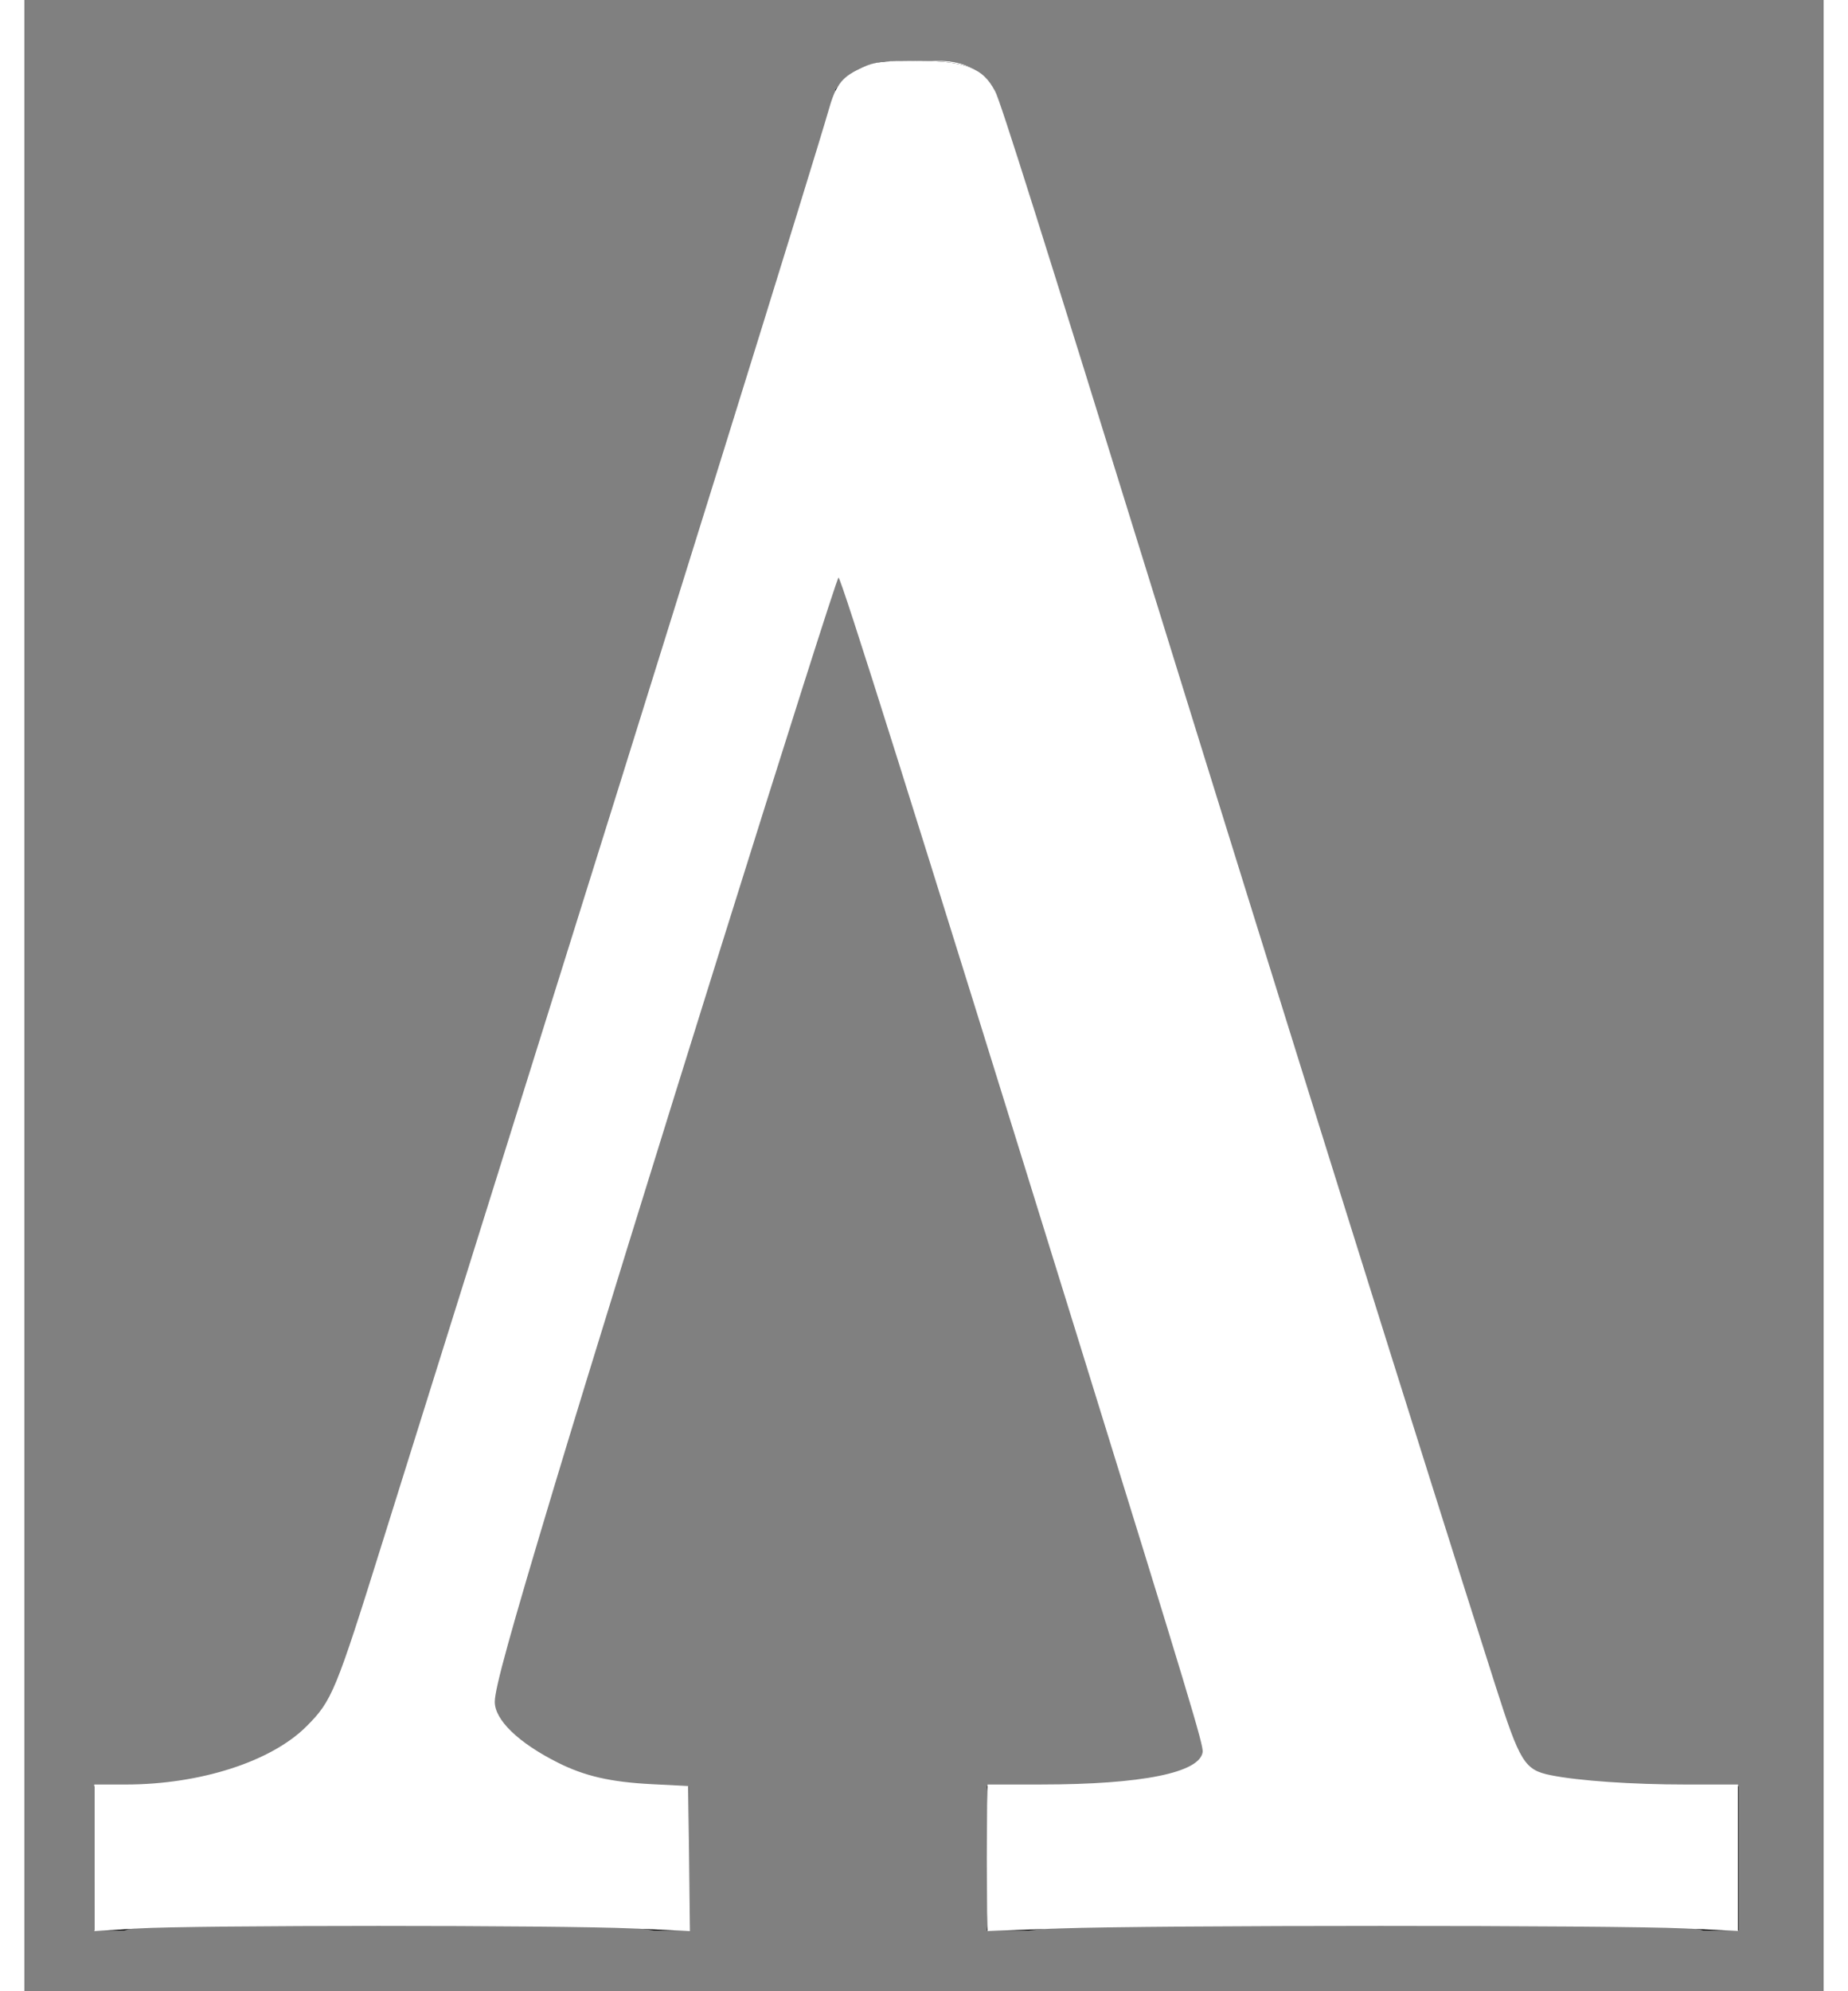 <?xml version="1.0" encoding="UTF-8" standalone="no"?>
<svg
   style="width: 1.625ex; height: 1.75ex; vertical-align: -0.125ex; margin: 1px 0px;"
   viewBox="0 -744.581 699 773.161"
   version="1.1"
   id="svg18"
   sodipodi:docname="lambda_white.svg"
   inkscape:version="1.1 (c68e22c387, 2021-05-23)"
   xmlns:inkscape="http://www.inkscape.org/namespaces/inkscape"
   xmlns:sodipodi="http://sodipodi.sourceforge.net/DTD/sodipodi-0.dtd"
   xmlns:xlink="http://www.w3.org/1999/xlink"
   xmlns="http://www.w3.org/2000/svg"
   xmlns:svg="http://www.w3.org/2000/svg">
  <rect x="0" y="-744.581" width="699" height="773.161" fill="#808080" stroke="none"/>
  <sodipodi:namedview
     id="namedview20"
     pagecolor="#ffffff"
     bordercolor="#666666"
     borderopacity="1.0"
     inkscape:pageshadow="2"
     inkscape:pageopacity="0.0"
     inkscape:pagecheckerboard="0"
     showgrid="false"
     inkscape:zoom="0.70710678"
     inkscape:cx="756.60425"
     inkscape:cy="548.00775"
     inkscape:window-width="1920"
     inkscape:window-height="1047"
     inkscape:window-x="1920"
     inkscape:window-y="0"
     inkscape:window-maximized="1"
     inkscape:current-layer="svg18" />
  <g
     stroke="black"
     fill="black"
     stroke-width="0"
     transform="matrix(1 0 0 -1 0 0)"
     id="g4">
    <use
       xlink:href="#MJMAIN-39B"
       id="use2" />
  </g>
  <defs
     id="MathJax_SVG_glyphs">
    <path
       id="MJSZ2-2211"
       stroke-width="10"
       d="M60 948Q63 950 665 950H1267L1325 815Q1384 677 1388 669H1348L1341 683Q1320 724 1285 761Q1235 809 1174 838T1033 881T882 898T699 902H574H543H251L259 891Q722 258 724 252Q725 250 724 246Q721 243 460 -56L196 -356Q196 -357 407 -357Q459 -357 548 -357T676 -358Q812 -358 896 -353T1063 -332T1204 -283T1307 -196Q1328 -170 1348 -124H1388Q1388 -125 1381 -145T1356 -210T1325 -294L1267 -449L666 -450Q64 -450 61 -448Q55 -446 55 -439Q55 -437 57 -433L590 177Q590 178 557 222T452 366T322 544L56 909L55 924Q55 945 60 948Z" />
    <path
       id="MJMATHI-69"
       stroke-width="10"
       d="M184 600Q184 624 203 642T247 661Q265 661 277 649T290 619Q290 596 270 577T226 557Q211 557 198 567T184 600ZM21 287Q21 295 30 318T54 369T98 420T158 442Q197 442 223 419T250 357Q250 340 236 301T196 196T154 83Q149 61 149 51Q149 26 166 26Q175 26 185 29T208 43T235 78T260 137Q263 149 265 151T282 153Q302 153 302 143Q302 135 293 112T268 61T223 11T161 -11Q129 -11 102 10T74 74Q74 91 79 106T122 220Q160 321 166 341T173 380Q173 404 156 404H154Q124 404 99 371T61 287Q60 286 59 284T58 281T56 279T53 278T49 278T41 278H27Q21 284 21 287Z" />
    <path
       id="MJMAIN-3D"
       stroke-width="10"
       d="M56 347Q56 360 70 367H707Q722 359 722 347Q722 336 708 328L390 327H72Q56 332 56 347ZM56 153Q56 168 72 173H708Q722 163 722 153Q722 140 707 133H70Q56 140 56 153Z" />
    <path
       id="MJMAIN-30"
       stroke-width="10"
       d="M96 585Q152 666 249 666Q297 666 345 640T423 548Q460 465 460 320Q460 165 417 83Q397 41 362 16T301 -15T250 -22Q224 -22 198 -16T137 16T82 83Q39 165 39 320Q39 494 96 585ZM321 597Q291 629 250 629Q208 629 178 597Q153 571 145 525T137 333Q137 175 145 125T181 46Q209 16 250 16Q290 16 318 46Q347 76 354 130T362 333Q362 478 354 524T321 597Z" />
    <path
       id="MJMATHI-6E"
       stroke-width="10"
       d="M21 287Q22 293 24 303T36 341T56 388T89 425T135 442Q171 442 195 424T225 390T231 369Q231 367 232 367L243 378Q304 442 382 442Q436 442 469 415T503 336T465 179T427 52Q427 26 444 26Q450 26 453 27Q482 32 505 65T540 145Q542 153 560 153Q580 153 580 145Q580 144 576 130Q568 101 554 73T508 17T439 -10Q392 -10 371 17T350 73Q350 92 386 193T423 345Q423 404 379 404H374Q288 404 229 303L222 291L189 157Q156 26 151 16Q138 -11 108 -11Q95 -11 87 -5T76 7T74 17Q74 30 112 180T152 343Q153 348 153 366Q153 405 129 405Q91 405 66 305Q60 285 60 284Q58 278 41 278H27Q21 284 21 287Z" />
    <path
       id="MJMAIN-28"
       stroke-width="10"
       d="M94 250Q94 319 104 381T127 488T164 576T202 643T244 695T277 729T302 750H315H319Q333 750 333 741Q333 738 316 720T275 667T226 581T184 443T167 250T184 58T225 -81T274 -167T316 -220T333 -241Q333 -250 318 -250H315H302L274 -226Q180 -141 137 -14T94 250Z" />
    <path
       id="MJMAIN-2B"
       stroke-width="10"
       d="M56 237T56 250T70 270H369V420L370 570Q380 583 389 583Q402 583 409 568V270H707Q722 262 722 250T707 230H409V-68Q401 -82 391 -82H389H387Q375 -82 369 -68V230H70Q56 237 56 250Z" />
    <path
       id="MJMAIN-31"
       stroke-width="10"
       d="M213 578L200 573Q186 568 160 563T102 556H83V602H102Q149 604 189 617T245 641T273 663Q275 666 285 666Q294 666 302 660V361L303 61Q310 54 315 52T339 48T401 46H427V0H416Q395 3 257 3Q121 3 100 0H88V46H114Q136 46 152 46T177 47T193 50T201 52T207 57T213 61V578Z" />
    <path
       id="MJMAIN-29"
       stroke-width="10"
       d="M60 749L64 750Q69 750 74 750H86L114 726Q208 641 251 514T294 250Q294 182 284 119T261 12T224 -76T186 -143T145 -194T113 -227T90 -246Q87 -249 86 -250H74Q66 -250 63 -250T58 -247T55 -238Q56 -237 66 -225Q221 -64 221 250T66 725Q56 737 55 738Q55 746 60 749Z" />
    <path
       id="MJMAIN-32"
       stroke-width="10"
       d="M109 429Q82 429 66 447T50 491Q50 562 103 614T235 666Q326 666 387 610T449 465Q449 422 429 383T381 315T301 241Q265 210 201 149L142 93L218 92Q375 92 385 97Q392 99 409 186V189H449V186Q448 183 436 95T421 3V0H50V19V31Q50 38 56 46T86 81Q115 113 136 137Q145 147 170 174T204 211T233 244T261 278T284 308T305 340T320 369T333 401T340 431T343 464Q343 527 309 573T212 619Q179 619 154 602T119 569T109 550Q109 549 114 549Q132 549 151 535T170 489Q170 464 154 447T109 429Z" />
    <path
       id="MJMAIN-39B"
       stroke-width="10"
       d="M320 708Q326 716 340 716H348H355Q367 716 372 708Q374 706 423 547T523 226T575 62Q581 52 591 50T634 46H661V0H653Q644 3 532 3Q411 3 390 0H379V46H392Q464 46 464 65Q463 70 390 305T316 539L246 316Q177 95 177 84Q177 72 198 59T248 46H253V0H245Q230 3 130 3Q47 3 38 0H32V46H45Q112 51 127 91Q128 92 224 399T320 708Z" />
  </defs>
  <path
     style="opacity:1;fill:#ffffff;fill-opacity:1;fill-rule:nonzero;stroke:#fcbe20;stroke-width:0;stroke-miterlimit:4.5;stroke-dasharray:none;stroke-dashoffset:0;stroke-opacity:1"
     d="m 27.149,721.357 v -28.462 h 12.24 c 28.859,0 56.512,-8.888 70.181,-22.558 9.967,-9.967 11.3,-13.199 29.656,-71.874 5.788,-18.503 25.924,-82.775 44.747,-142.828 68.093,-217.252 122.186,-391.105 128.751,-413.805 2.664,-9.21 5.102,-12.151 13.066,-15.762 4.445,-2.015 7.773,-2.412 20.4,-2.434 19.224,-0.033 26.168,2.615 30.951,11.804 2.173,4.174 17.982,54.266 63.167,200.142 48.663,157.105 103.521,332.28 131.2,418.952 9.54,29.872 11.291,32.699 21.536,34.762 10.773,2.169 31.568,3.599 52.339,3.6 l 20.362,0.001 v 28.437 28.437 l -20.952,-0.993 c -27.287,-1.293 -206.369,-1.285 -242.572,0.011 l -28.034,1.003 V 721.342 692.894 l 20.952,-0.009 c 38.873,-0.018 61.405,-4.539 62.613,-12.564 0.393,-2.614 -5.076,-20.743 -48.91,-162.125 -63.292,-204.141 -91.563,-293.919 -92.555,-293.919 -1.056,0 -83.743,264.209 -110.272,352.349 -17.355,57.66 -23.235,78.923 -23.265,84.132 -0.041,7.048 9.205,15.97 24.506,23.646 10.455,5.245 20.5,7.546 36.498,8.36 l 14.165,0.721 0.317,28.163 0.317,28.163 -22.154,-1.014 c -28.773,-1.317 -170.647,-1.314 -192.427,0.004 l -16.821,1.018 z"
     id="path211"
     transform="translate(0,-744.581)" />
  <path
     style="fill:#ffffff;stroke:#fcbe20;stroke-width:0;stroke-miterlimit:4.5"
     d="m 368.755,26.807 c -2.235,-1.099 -5.094,-1.903 -8.549,-2.404 -2.99,-0.434 -6.237,-0.657 -10.79,-0.741 -1.317,-0.024 -7.066,-0.012 -8.558,0.019 -2.83,0.058 -4.798,0.141 -6.294,0.266 -0.258,0.022 -0.272,0.021 -0.272,-0.01 0,-0.019 0.014,-0.033 0.032,-0.033 0.018,-9.2e-5 0.136,-0.012 0.263,-0.027 1.379,-0.161 2.737,-0.25 4.397,-0.287 1.232,-0.028 17.094,-0.013 17.625,0.016 0.617,0.034 1.002,0.059 1.374,0.088 4.124,0.326 7.744,1.362 10.831,3.101 0.224,0.126 0.269,0.155 0.231,0.151 -0.008,-8.95e-4 -0.138,-0.063 -0.29,-0.138 z"
     id="path95"
     transform="translate(0,-744.581)" />
  <path
     style="fill:#ffffff;stroke:#fcbe20;stroke-width:0;stroke-miterlimit:4.5"
     d="m 373.891,721.601 c 0,-18.476 0.05,-27.983 0.148,-28.043 0.098,-0.061 0.148,9.294 0.148,27.952 0,18.597 -0.05,28.043 -0.148,28.043 -0.098,0 -0.148,-9.416 -0.148,-27.952 z"
     id="path504"
     transform="translate(0,-744.581)" />
</svg>
